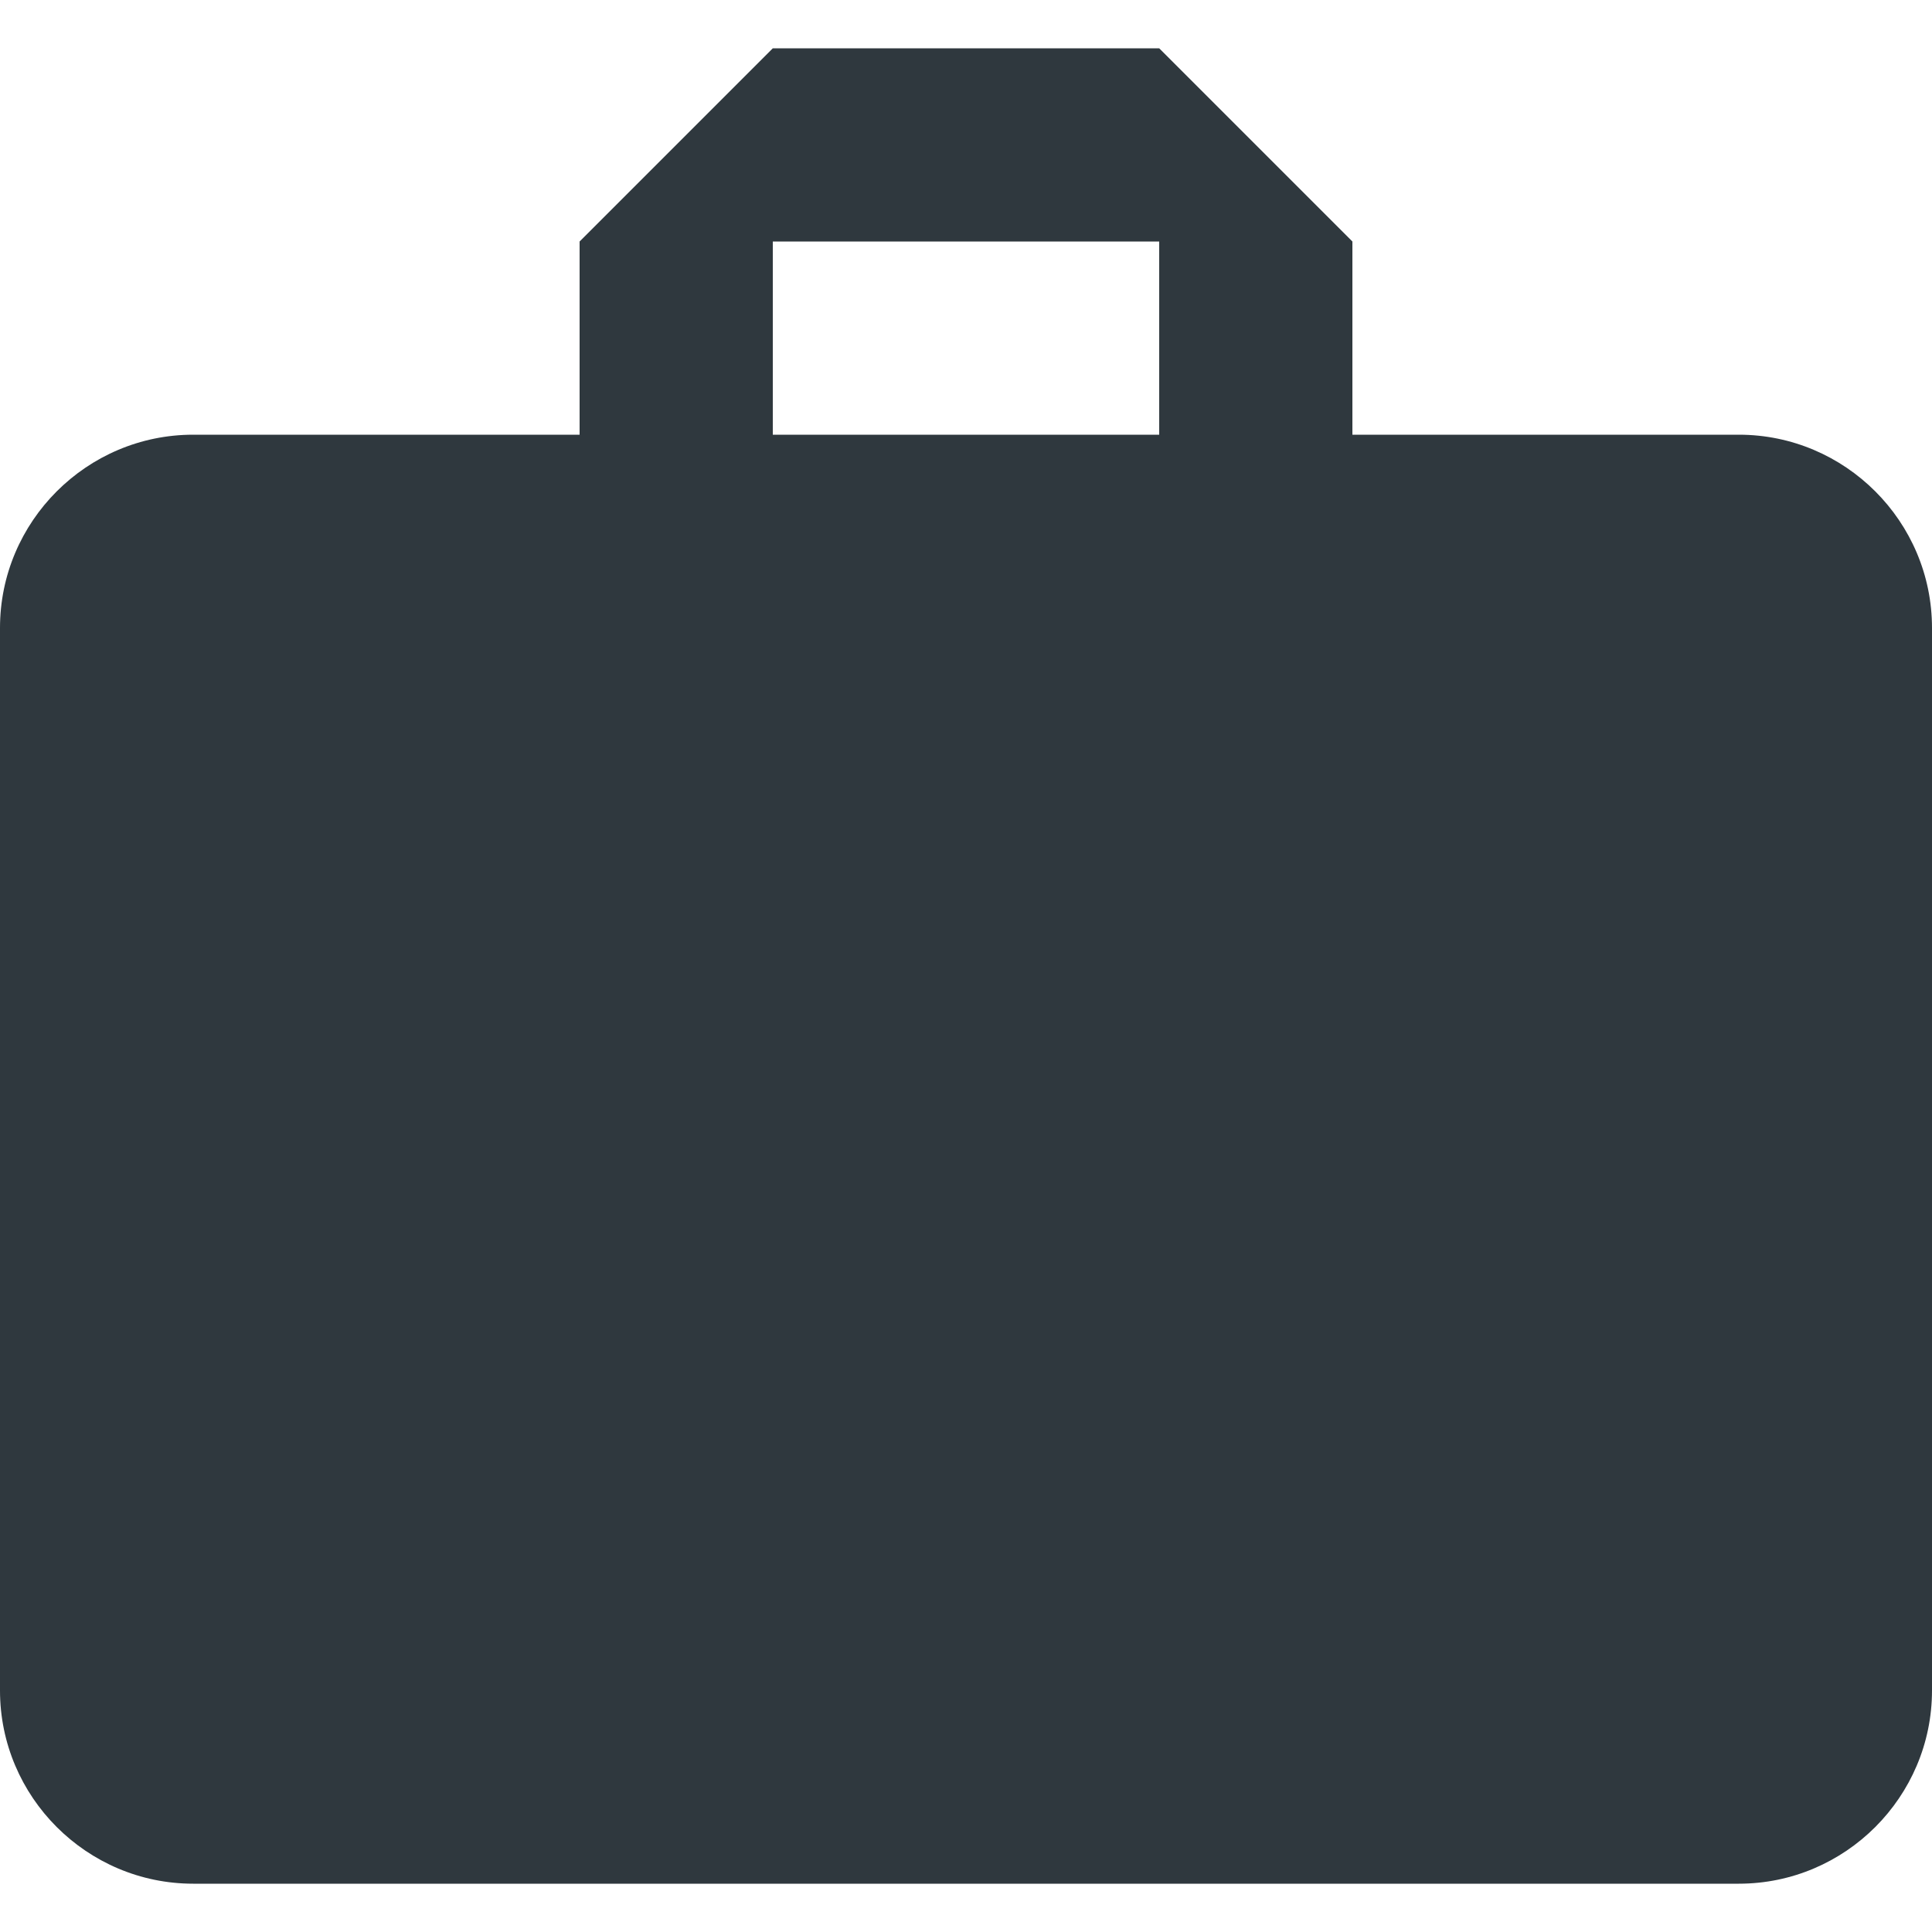 <?xml version="1.0" encoding="utf-8"?>
<!-- Generator: Adobe Illustrator 18.1.1, SVG Export Plug-In . SVG Version: 6.00 Build 0)  -->
<svg version="1.1" id="Capa_1" xmlns="http://www.w3.org/2000/svg" xmlns:xlink="http://www.w3.org/1999/xlink" x="0px" y="0px"
	 viewBox="-49 141 512 512" enable-background="new -49 141 512 512" xml:space="preserve">
<g>
	<g id="work">
		<path fill="#2F383E" d="M411.8,256.2H309.4V205l-51.2-51.2H155.8L104.6,205v51.2H2.2c-28.2,0-51.2,23-51.2,51.2V589
			c0,28.2,23,51.2,51.2,51.2h409.6c28.2,0,51.2-23,51.2-51.2V307.4C463,279.2,440,256.2,411.8,256.2z M258.2,256.2H155.8V205h102.4
			V256.2z"/>
	</g>
</g>
</svg>
